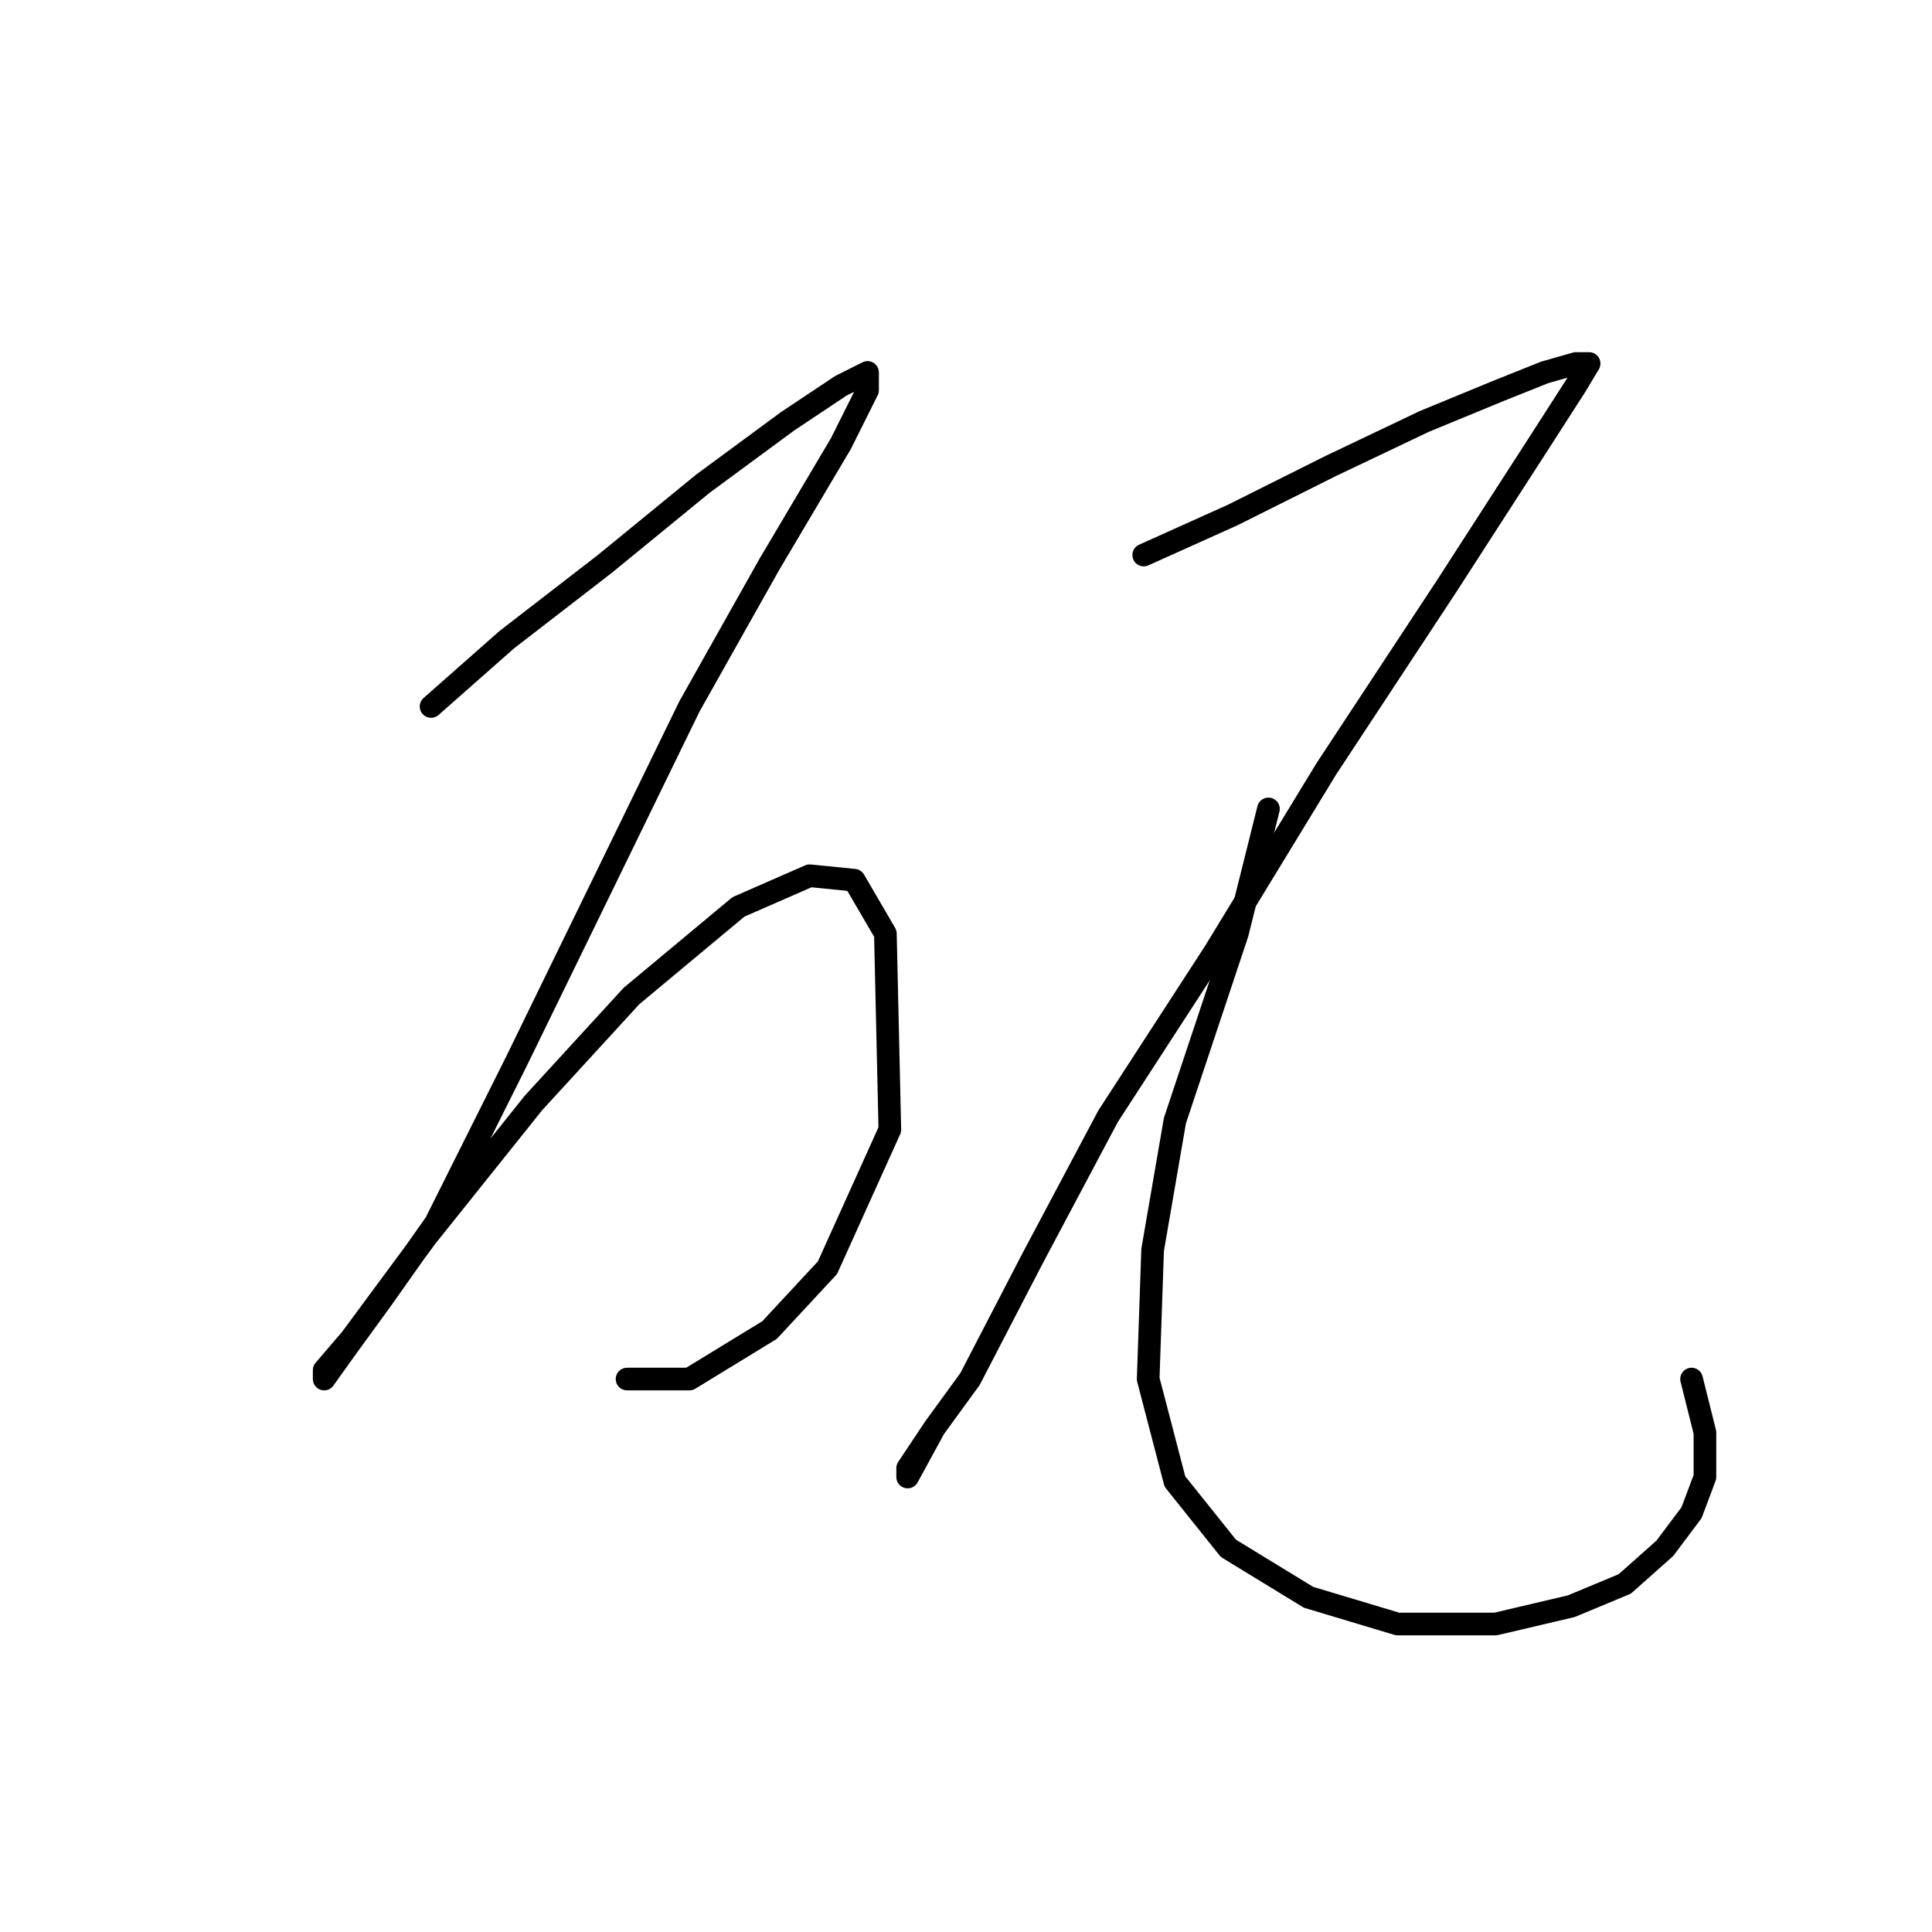 <?xml version="1.0" standalone="no"?>
    <svg width="256" height="256" xmlns="http://www.w3.org/2000/svg" version="1.1">
    <polyline stroke="black" stroke-width="3" stroke-linecap="round" fill="transparent" stroke-linejoin="round" points="57.119 93.612 67.152 84.76 80.136 74.727 93.12 64.103 104.334 55.841 111.416 51.119 114.957 49.349 114.957 51.709 111.416 58.792 101.973 74.727 91.35 93.612 80.136 116.63 68.333 140.827 57.709 162.074 50.627 172.107 45.906 178.599 42.955 182.73 42.955 181.55 46.496 177.419 56.529 163.844 70.693 146.139 83.677 131.974 97.842 120.171 107.285 116.039 113.187 116.63 117.318 123.712 117.908 149.68 109.646 167.976 101.973 176.238 91.35 182.73 83.087 182.73 83.087 182.73 " />
        <polyline stroke="black" stroke-width="3" stroke-linecap="round" fill="transparent" stroke-linejoin="round" points="151.549 73.546 163.352 68.235 176.336 61.742 188.73 55.841 198.763 51.709 204.665 49.349 208.797 48.168 210.567 48.168 208.797 51.119 203.485 59.382 191.681 77.677 175.746 101.875 160.992 126.073 146.827 147.909 136.794 166.795 128.531 182.73 123.81 189.222 120.269 194.534 120.269 195.714 123.81 189.222 123.81 189.222 " />
        <polyline stroke="black" stroke-width="3" stroke-linecap="round" fill="transparent" stroke-linejoin="round" points="168.074 107.187 163.943 123.712 155.68 148.5 152.729 165.615 152.139 182.73 155.68 196.305 162.762 205.157 173.386 211.649 185.189 215.19 198.173 215.19 208.206 212.83 215.289 209.879 220.6 205.157 224.141 200.436 225.912 195.714 225.912 189.813 224.141 182.73 224.141 182.73 " />
        </svg>
